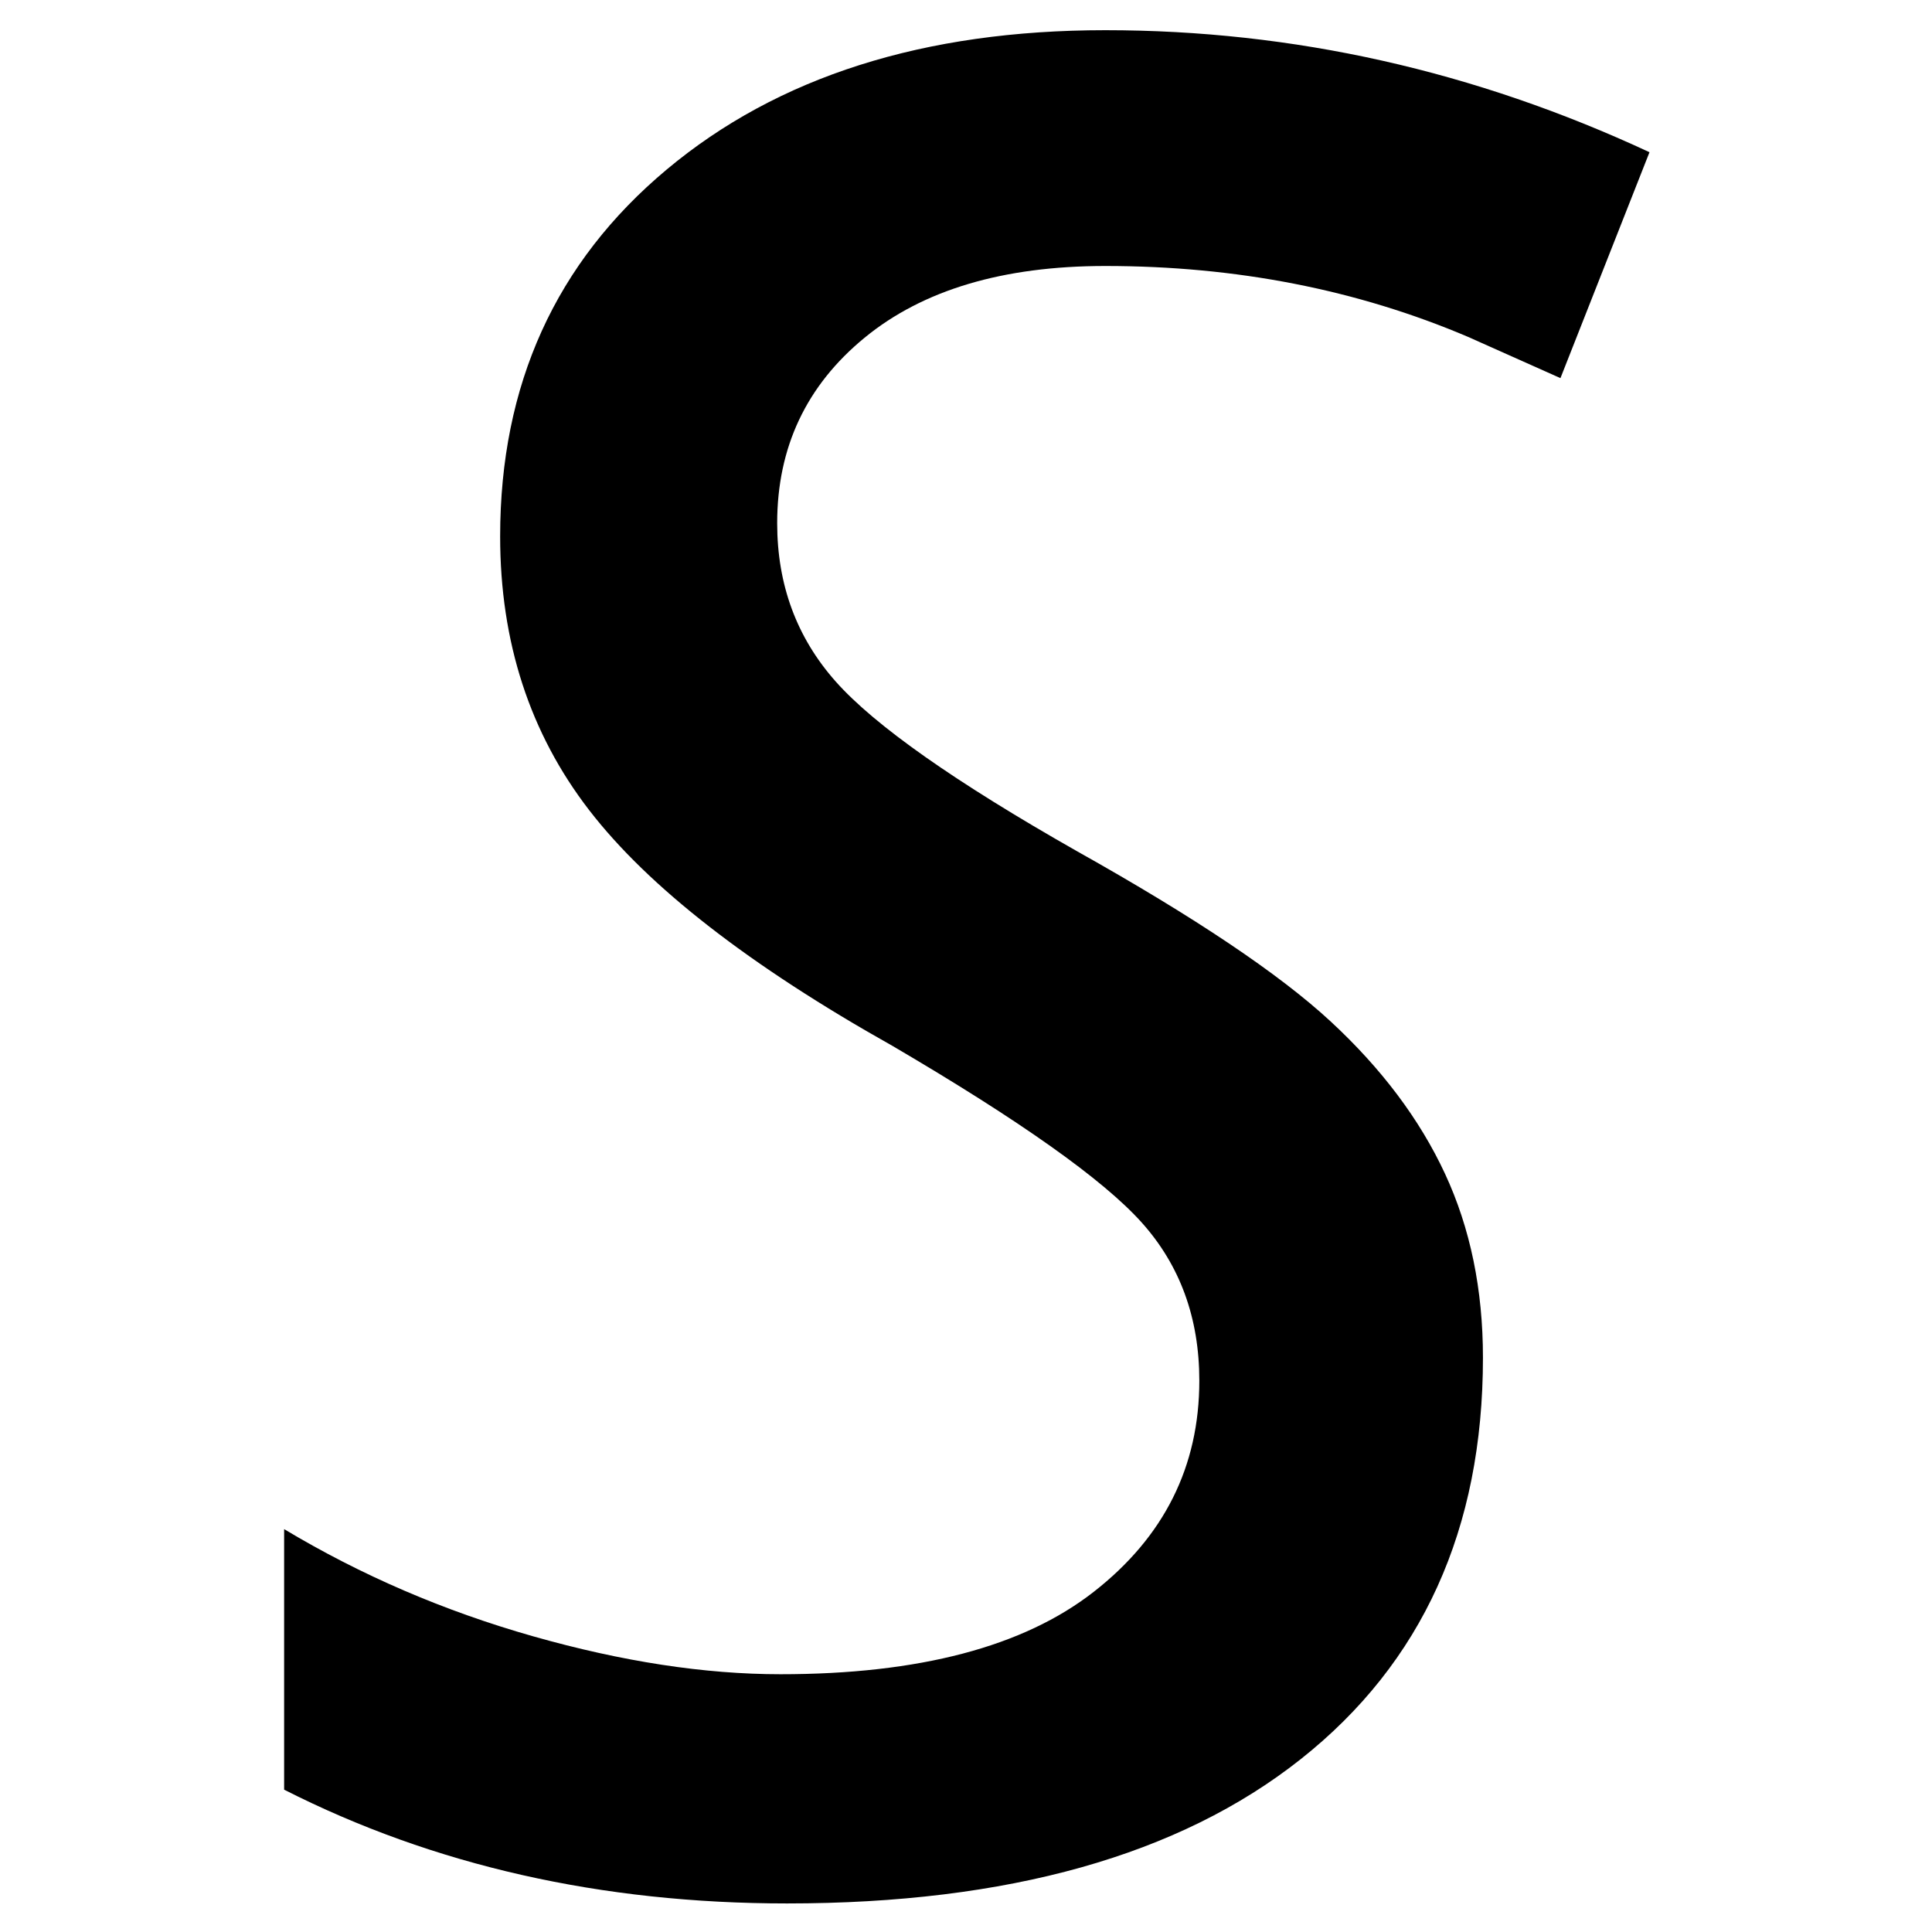 <svg height="512" width="512" xmlns="http://www.w3.org/2000/svg">
<style>
path { fill: black; fill-rule: nonzero; }
</style>
<g transform="translate(8 8) scale(0.437) translate(146 1116) scale(1 -1)">
<path d="M735,311 q0,-156,-110.5,-243.5 q-110.5,-87.5,-311.5,-87.5 q-169,0,-305,69 l0,158 q70,-42,151,-65 q81,-23,150,-23 q126,0,190,50 q64,50,64,128 q0,57,-35,96 q-35,39,-151,107 q-130,73,-184,143 q-54,70,-54,166 q0,138,101,222.5 q101,84.5,266,84.5 q171,0,330,-74 l-54,-137 l-56,25 q-101,43,-220,43 q-93,0,-146,-43.5 q-53,-43.5,-53,-112.5 q0,-56,35.5,-96 q35.5,-40,146.5,-103 q107,-60,153.5,-103 q46.5,-43,69.5,-92.5 q23,-49.5,23,-111.5 z"/>
</g>
</svg>